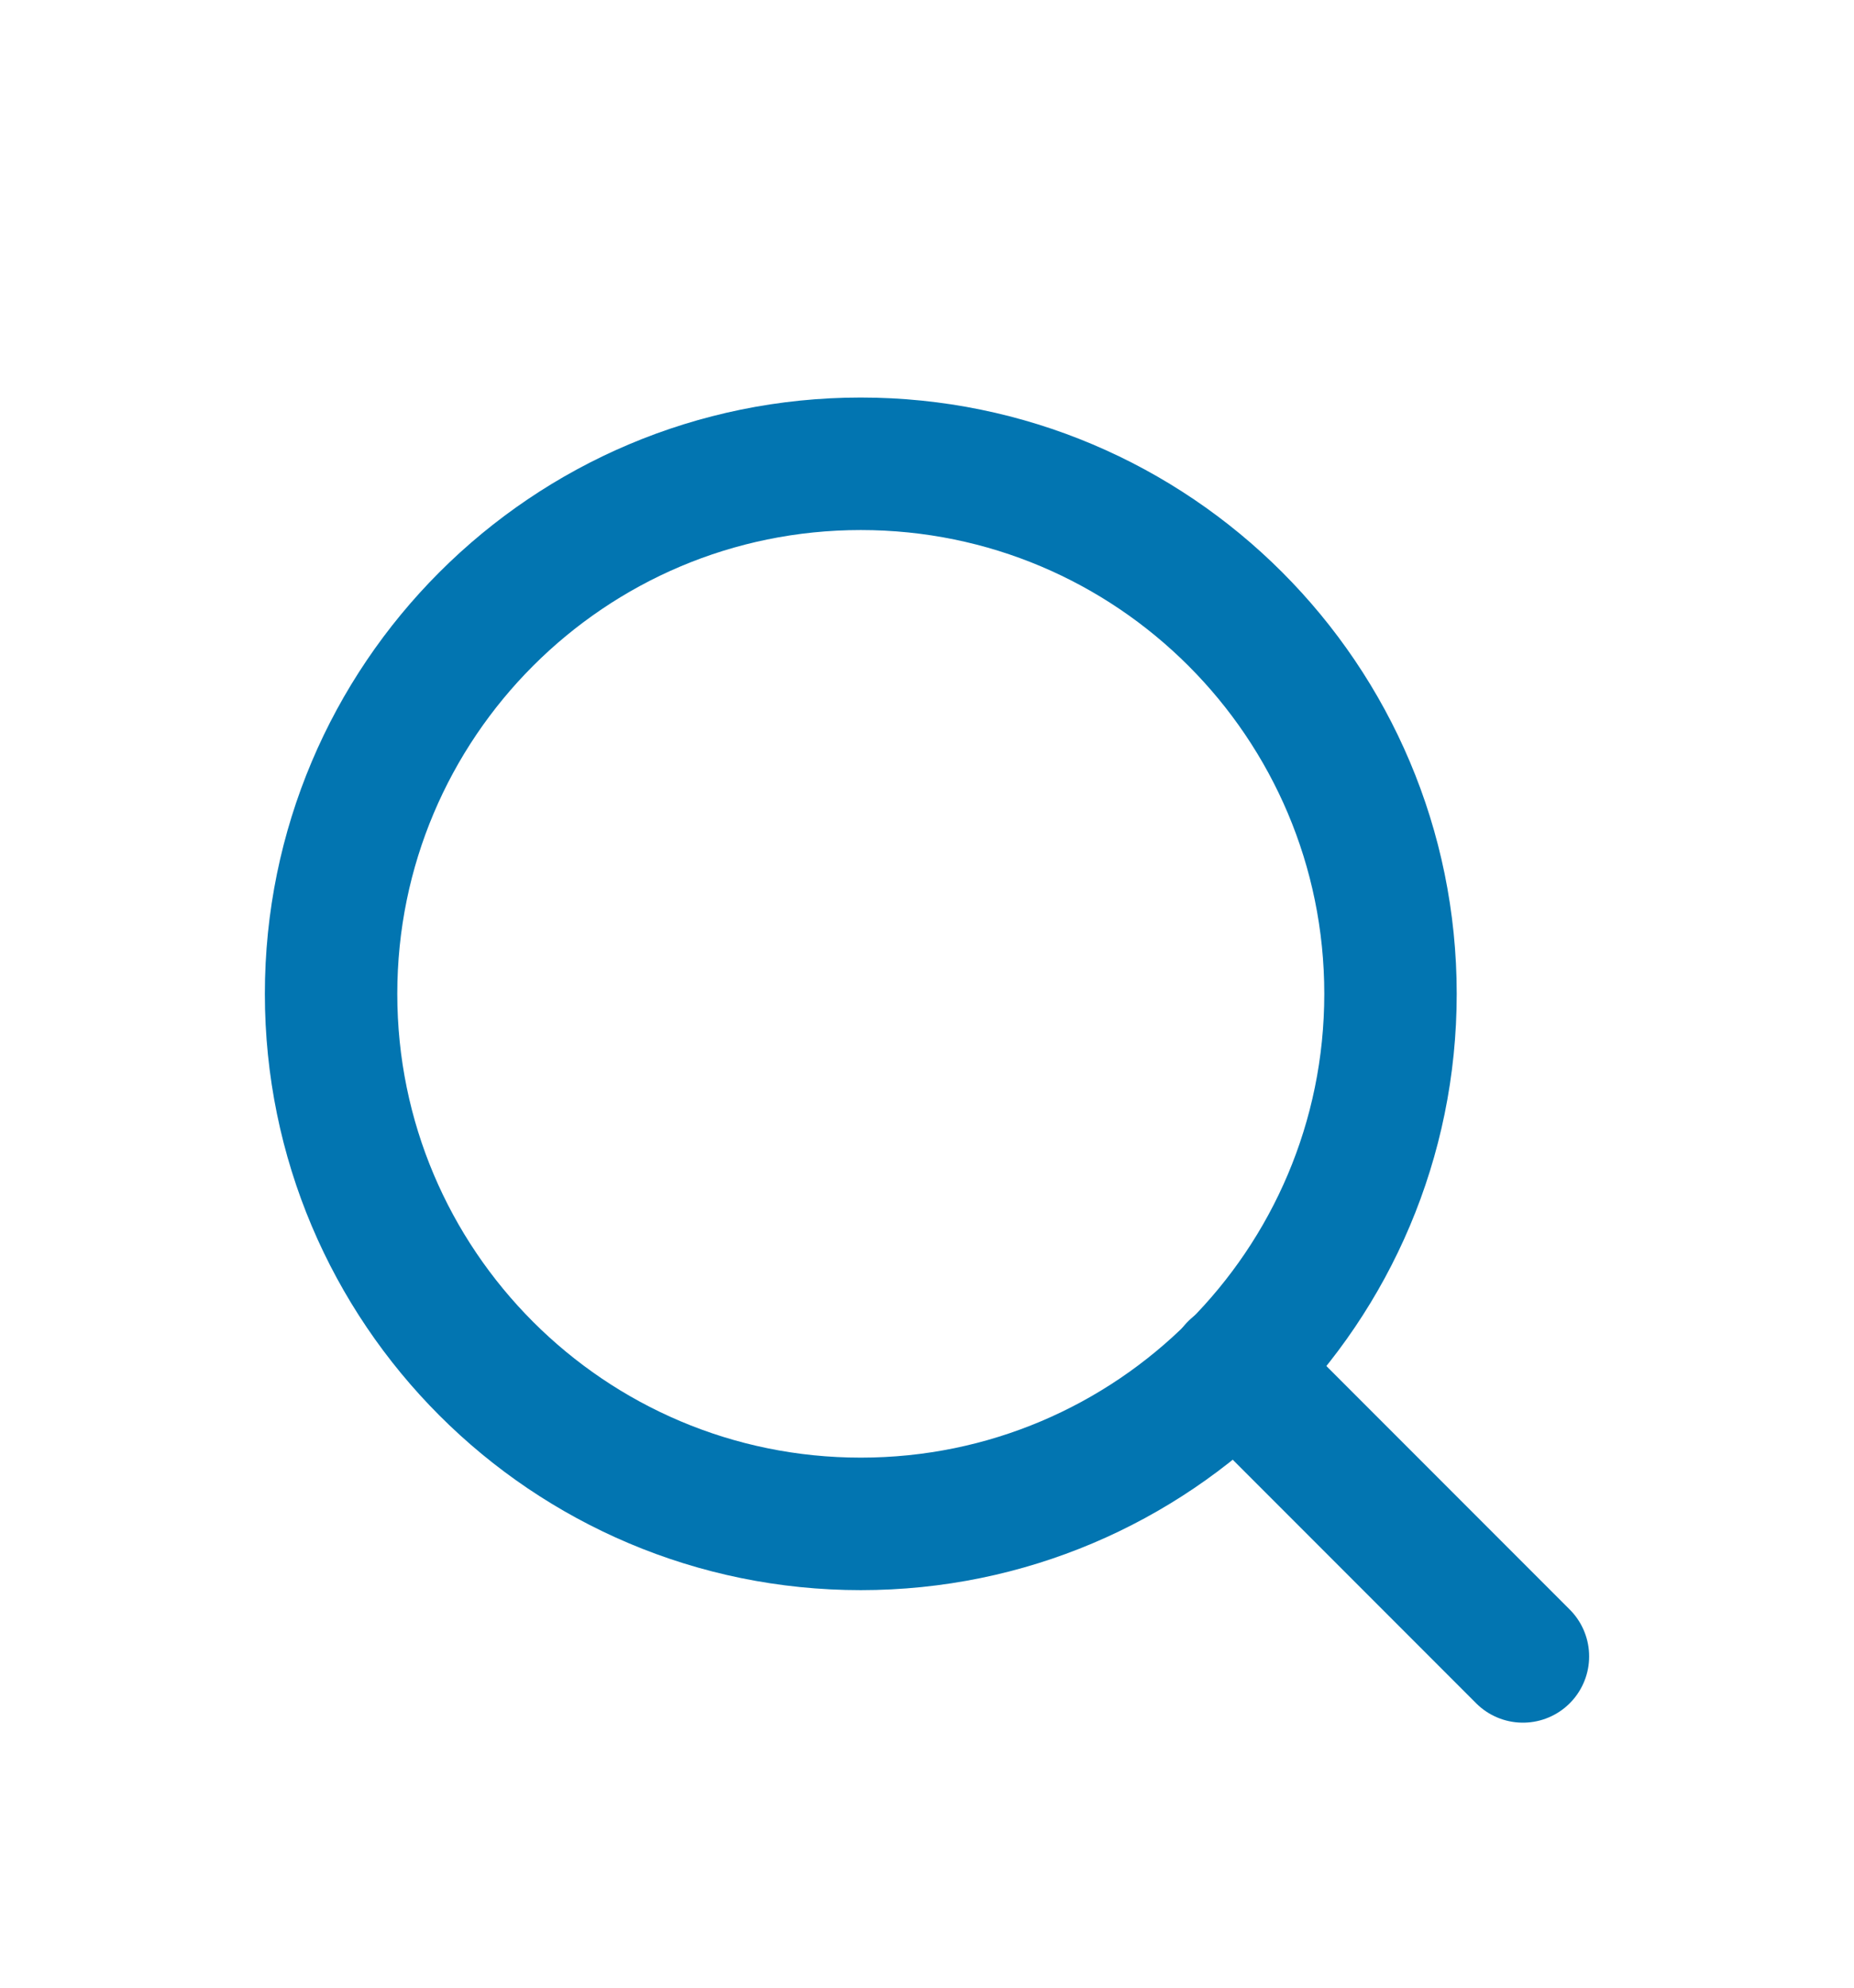 <svg width="28" height="30" viewBox="0 0 28 30" fill="none" xmlns="http://www.w3.org/2000/svg">
<g filter="url(#filter0_d_4301_63)">
<path d="M13 19C17.418 19 21 15.418 21 11C21 6.582 17.418 3 13 3C8.582 3 5 6.582 5 11C5 15.418 8.582 19 13 19Z" stroke="#0275B1" stroke-width="2" stroke-linecap="round" stroke-linejoin="round"/>
<path d="M23 21L18.65 16.65" stroke="#0275B1" stroke-width="2" stroke-linecap="round" stroke-linejoin="round"/>
</g>
<defs>
<filter id="filter0_d_4301_63" x="-2" y="0" width="32" height="32" filterUnits="userSpaceOnUse" color-interpolation-filters="sRGB">
<feFlood flood-opacity="0" result="BackgroundImageFix"/>
<feColorMatrix in="SourceAlpha" type="matrix" values="0 0 0 0 0 0 0 0 0 0 0 0 0 0 0 0 0 0 127 0" result="hardAlpha"/>
<feOffset dy="4"/>
<feGaussianBlur stdDeviation="2"/>
<feComposite in2="hardAlpha" operator="out"/>
<feColorMatrix type="matrix" values="0 0 0 0 0 0 0 0 0 0 0 0 0 0 0 0 0 0 0.25 0"/>
<feBlend mode="normal" in2="BackgroundImageFix" result="effect1_dropShadow_4301_63"/>
<feBlend mode="normal" in="SourceGraphic" in2="effect1_dropShadow_4301_63" result="shape"/>
</filter>
</defs>
</svg>
